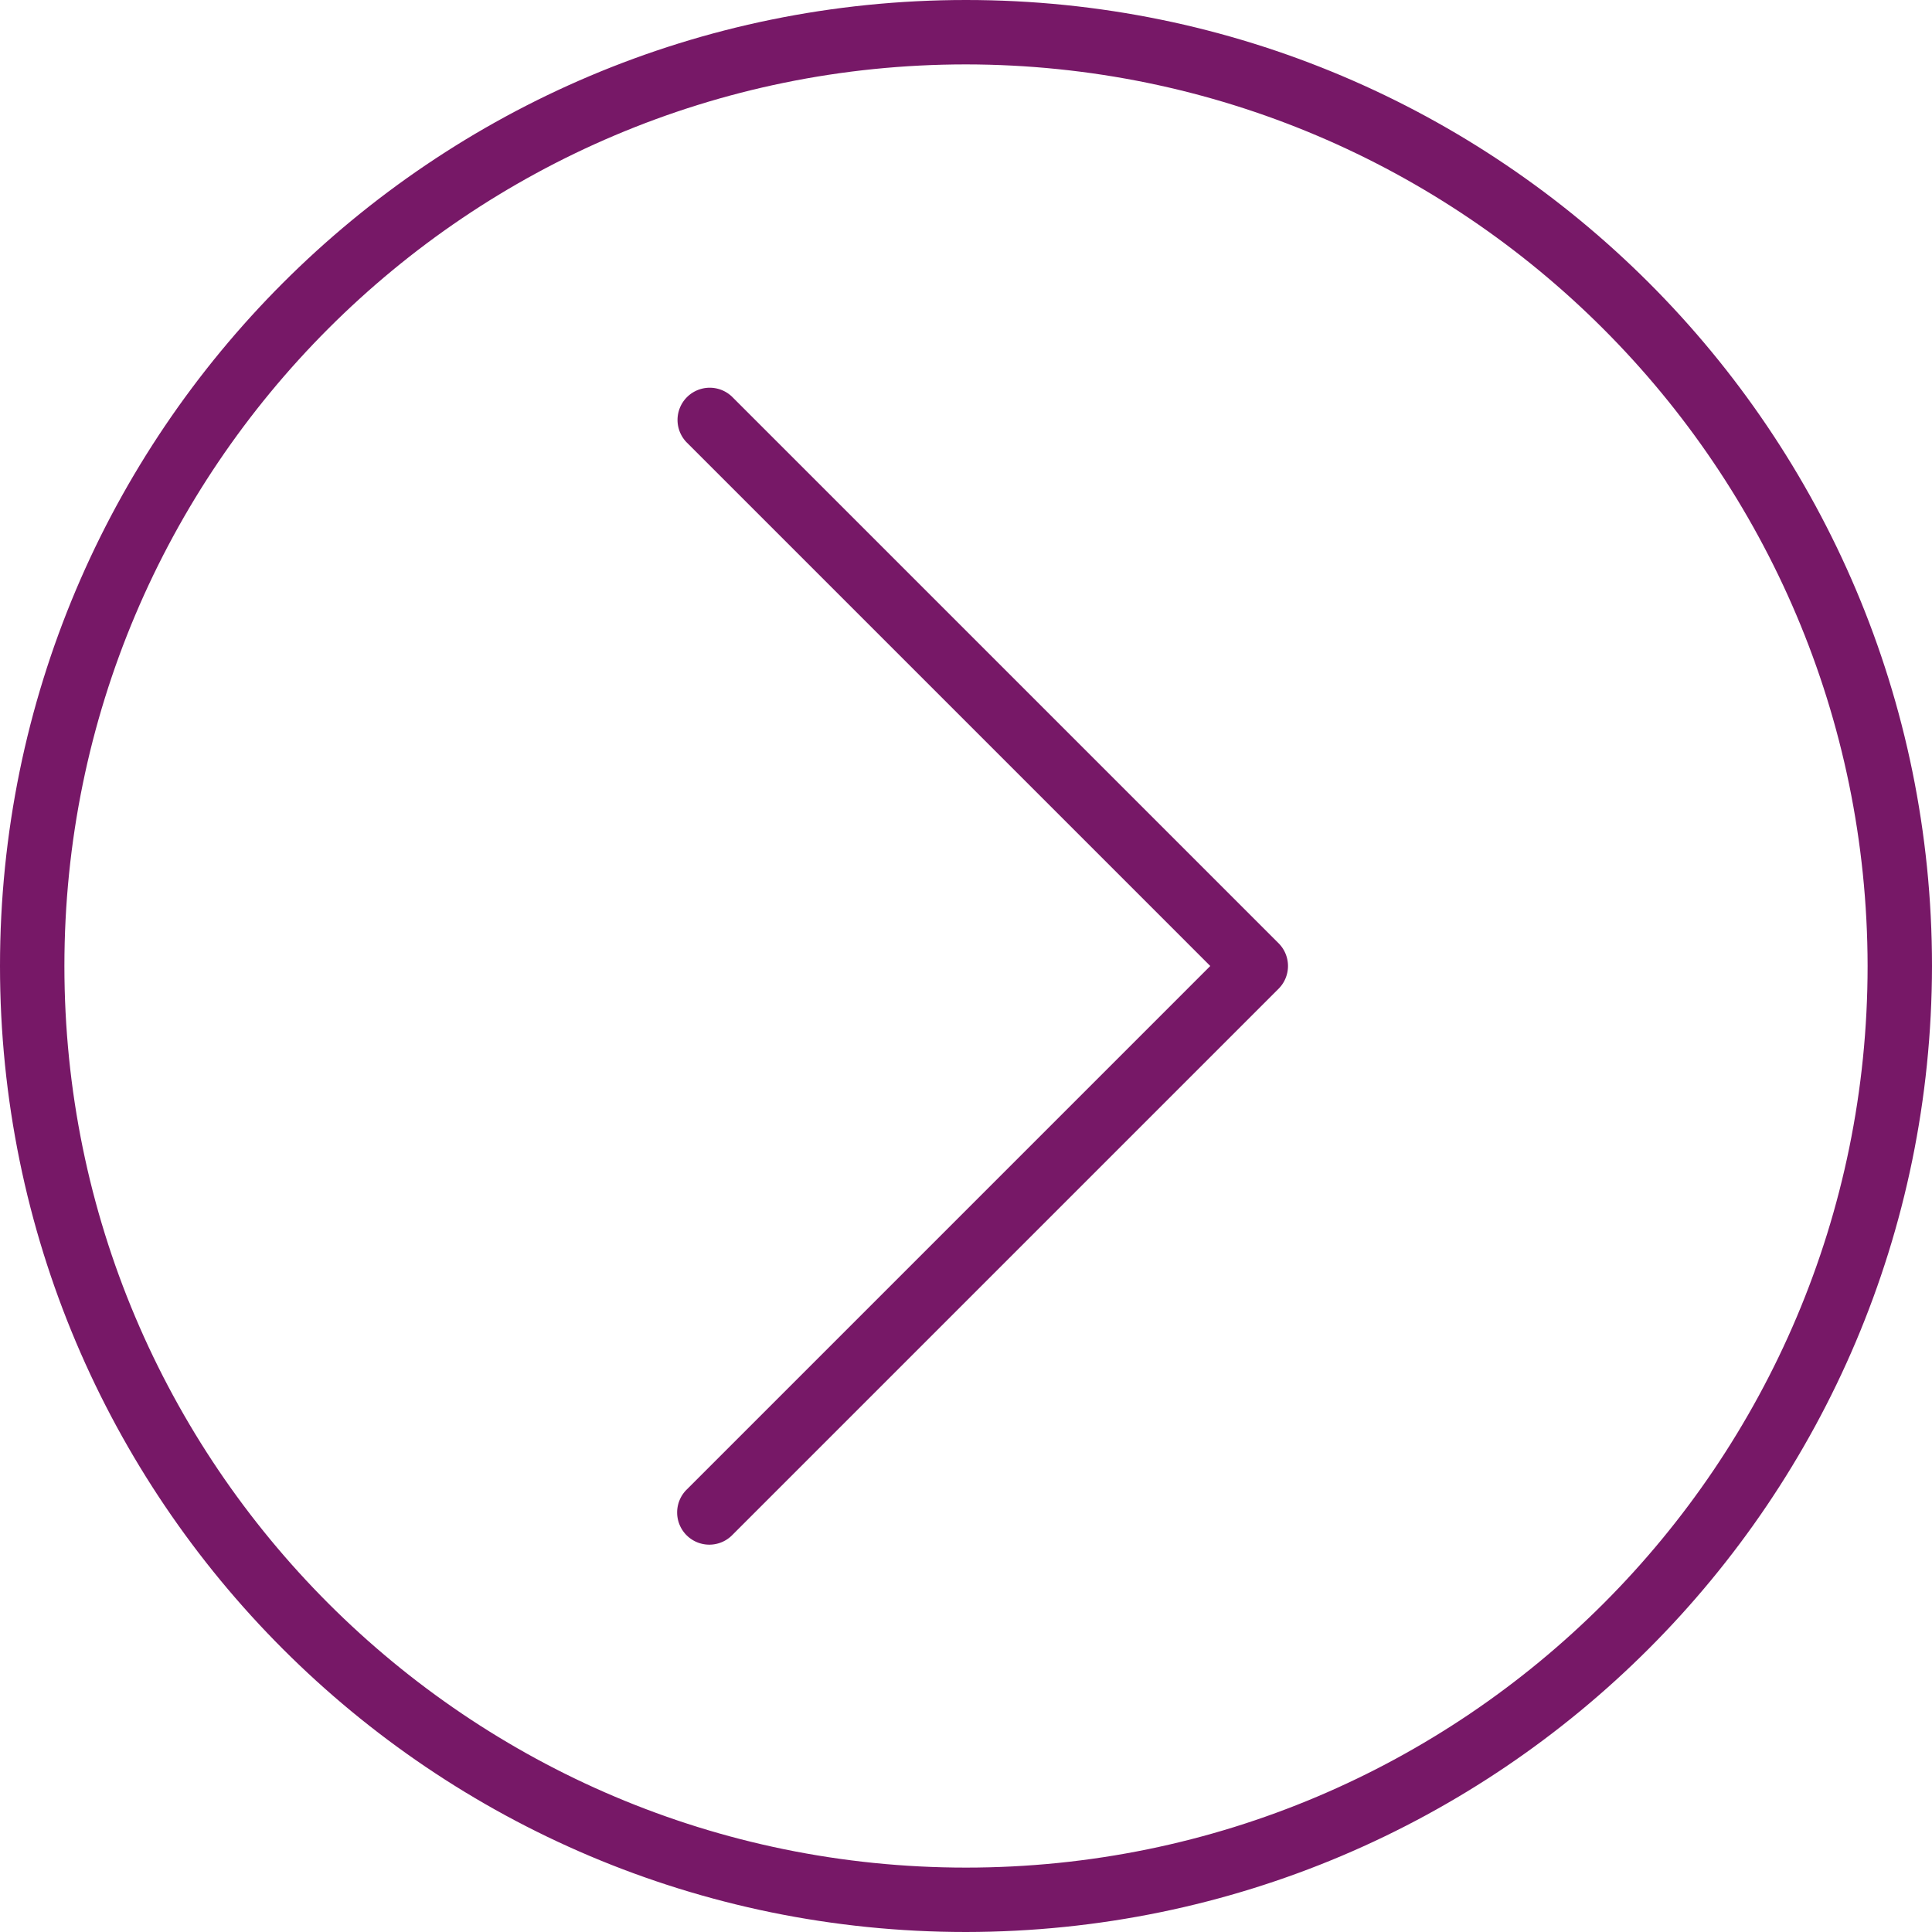 <svg xmlns="http://www.w3.org/2000/svg" viewBox="0 0 480 480"><g fill="#771867"><path d="M240 0C107.452 0 0 107.452 0 240s107.452 240 240 240c132.486-.15 239.85-107.514 240-240C480 107.452 372.548 0 240 0zm0 464C116.288 464 16 363.712 16 240S116.288 16 240 16c123.653.141 223.859 100.347 224 224 0 123.712-100.288 224-224 224z"/><path d="M181.888 98.576a8 8 0 00-11.312 11.312L300.688 240 170.576 370.112a8 8 0 005.656 13.656 8 8 0 005.656-2.344l135.768-135.768a8 8 0 000-11.312L181.888 98.576z"/></g></svg>
